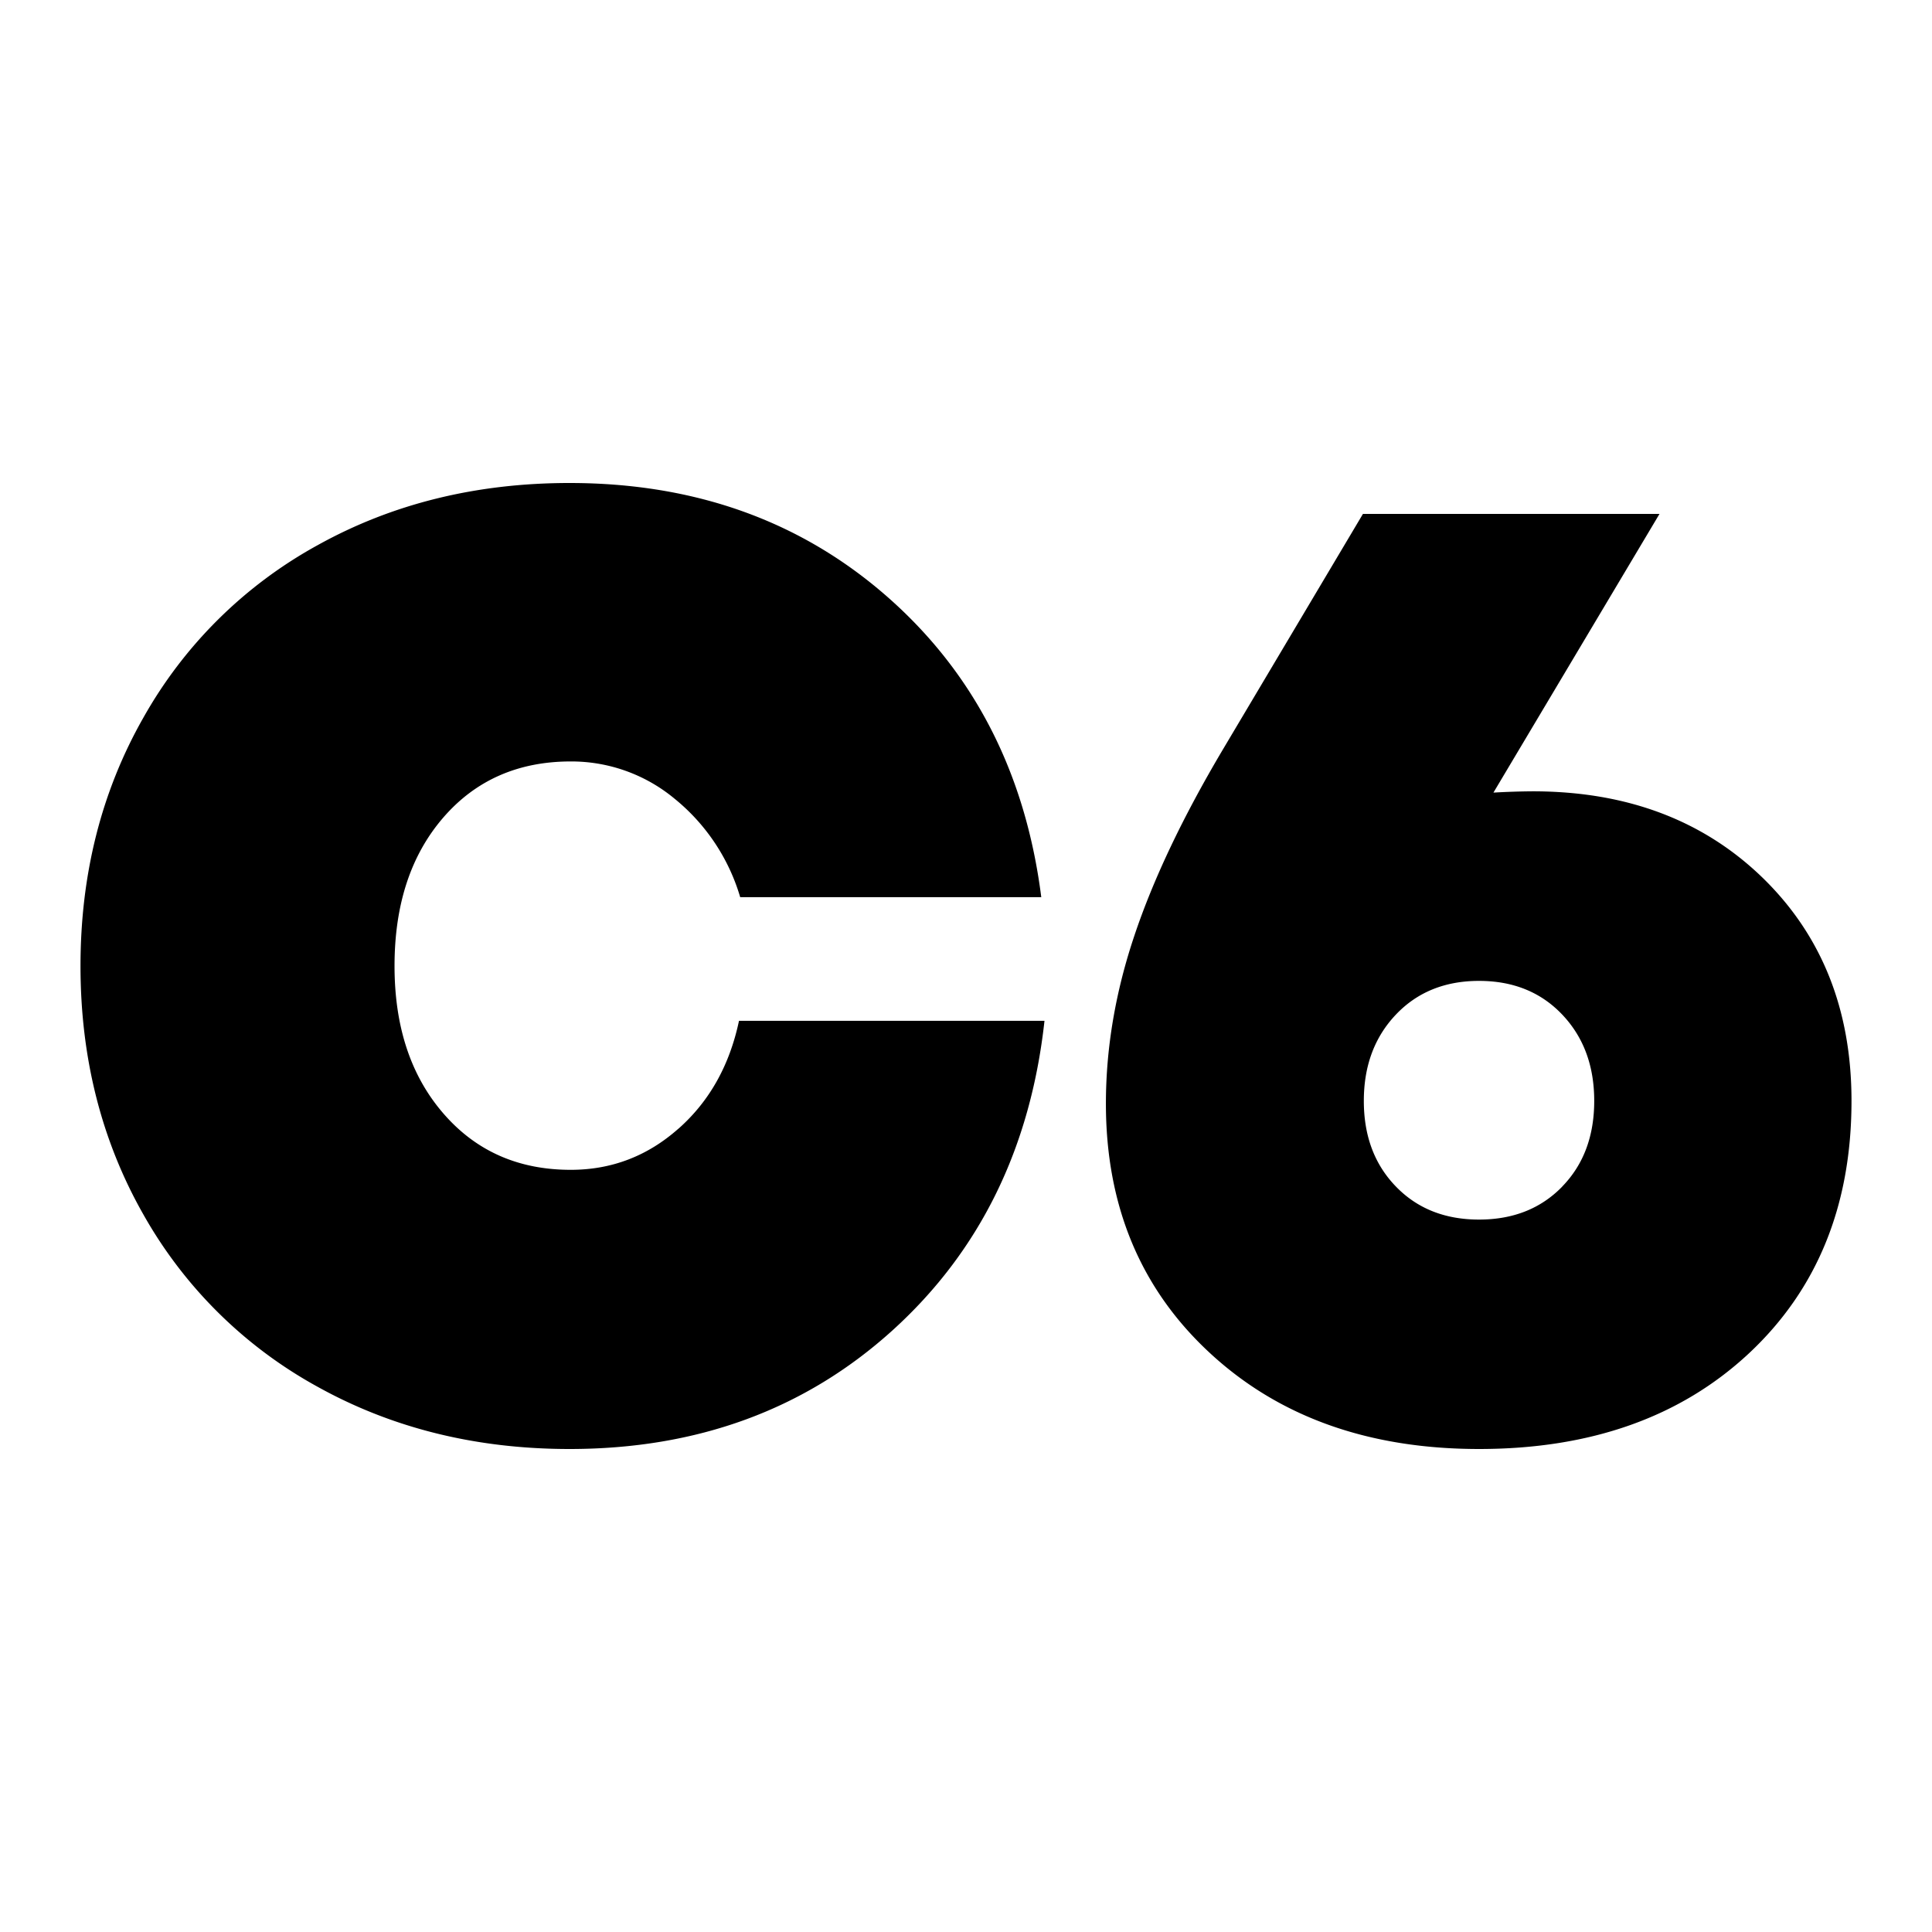 <svg xmlns="http://www.w3.org/2000/svg" width="24" height="24"><path fill-rule="evenodd" d="M8.427 14.022c.385-.34.636-.787.753-1.341h3.795c-.174 1.583-.805 2.865-1.89 3.847C10 17.509 8.663 18 7.075 18c-1.157 0-2.199-.257-3.126-.771a5.542 5.542 0 01-2.17-2.146C1.26 14.168 1 13.14 1 12c0-1.14.26-2.168.78-3.083A5.539 5.539 0 013.95 6.77C4.875 6.257 5.917 6 7.075 6c1.561 0 2.88.474 3.955 1.42 1.076.948 1.71 2.19 1.905 3.725h-3.74a2.475 2.475 0 00-.815-1.223 2.007 2.007 0 00-1.29-.463c-.655 0-1.184.234-1.586.7-.403.468-.603 1.081-.603 1.841 0 .754.202 1.365.607 1.832.404.467.931.7 1.582.7.507 0 .952-.17 1.336-.51zm13.467-3.12c.737.716 1.106 1.64 1.106 2.774 0 1.296-.424 2.34-1.272 3.134-.849.793-1.967 1.19-3.354 1.19-1.372 0-2.487-.398-3.346-1.194-.86-.796-1.29-1.828-1.29-3.096 0-.693.119-1.39.355-2.091.235-.701.6-1.468 1.093-2.3l1.745-2.935h3.684l-2.063 3.462a9.54 9.54 0 01.488-.016c1.166 0 2.117.358 2.854 1.072zm-2.488 3.838c.266-.273.398-.628.398-1.064 0-.436-.132-.793-.398-1.073-.265-.279-.61-.418-1.033-.418-.422 0-.767.139-1.032.418-.266.28-.399.637-.399 1.073 0 .436.133.79.399 1.064.265.274.61.41 1.032.41.423 0 .768-.136 1.034-.41z"/></svg>